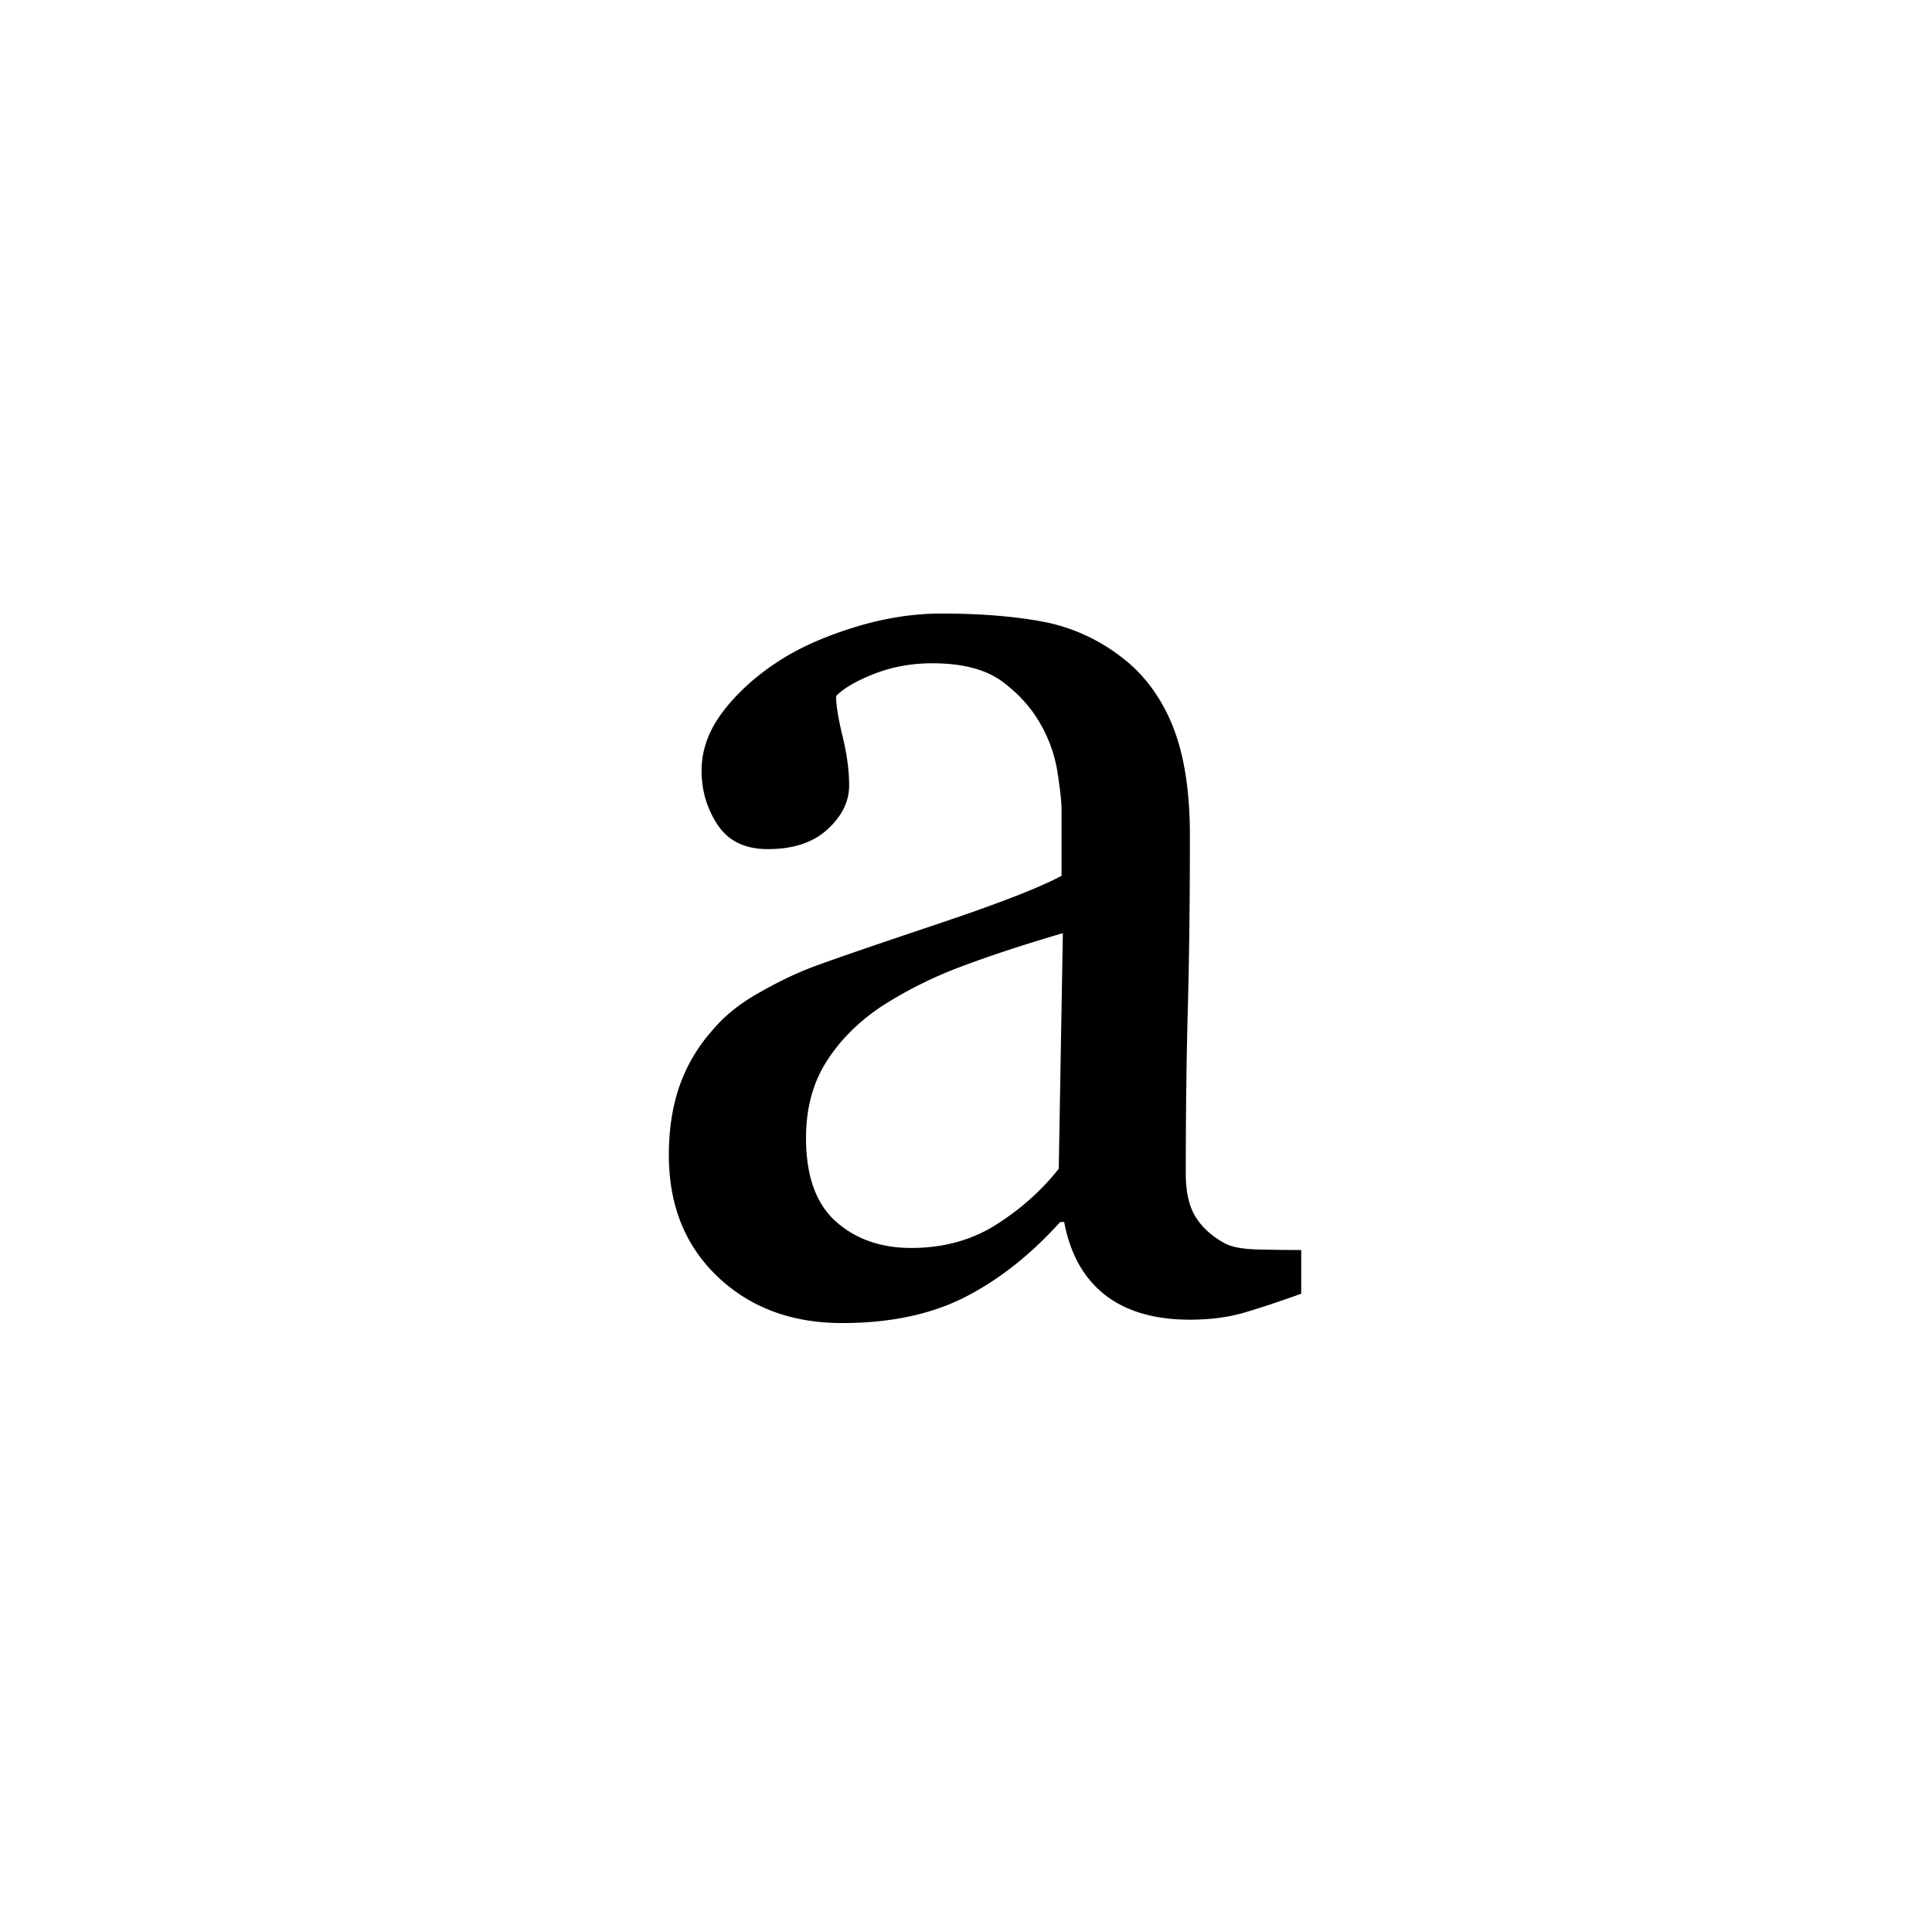 <?xml version="1.0" encoding="UTF-8"?><svg enable-background="new 0 0 250 250" height="250px" viewBox="0 0 250 250" width="250px" x="0px" xml:space="preserve" xmlns="http://www.w3.org/2000/svg" xmlns:xlink="http://www.w3.org/1999/xlink" y="0px"><defs><symbol id="acaa5339a" overflow="visible"><path d="M88.906-1.594c-2.773 1-5.203 1.805-7.297 2.422-2.086.625-4.453.938-7.109.938-4.594 0-8.262-1.075-11-3.22-2.742-2.155-4.496-5.296-5.266-9.421h-.515c-3.836 4.25-7.95 7.496-12.344 9.734-4.387 2.227-9.672 3.344-15.86 3.344-6.542 0-11.917-2-16.124-6C9.18-7.805 7.078-13.05 7.078-19.53c0-3.352.469-6.36 1.406-9.016a21.492 21.492 0 0 1 4.25-7.156c1.47-1.77 3.41-3.348 5.829-4.734 2.414-1.383 4.68-2.489 6.796-3.313 2.657-1 8.032-2.852 16.125-5.563 8.102-2.707 13.57-4.828 16.407-6.359v-8.75c0-.77-.164-2.242-.485-4.422a18.366 18.366 0 0 0-2.078-6.187c-1.18-2.176-2.844-4.078-5-5.703-2.148-1.625-5.195-2.438-9.14-2.438-2.711 0-5.231.461-7.563 1.375-2.324.918-3.96 1.875-4.906 2.875 0 1.18.281 2.918.843 5.219.563 2.293.844 4.414.844 6.36 0 2.062-.933 3.948-2.797 5.656-1.855 1.71-4.43 2.562-7.718 2.562-2.95 0-5.118-1.047-6.5-3.14-1.387-2.094-2.079-4.438-2.079-7.032 0-2.707.958-5.297 2.876-7.766 1.914-2.476 4.406-4.687 7.468-6.624 2.645-1.657 5.852-3.055 9.625-4.204 3.77-1.144 7.453-1.718 11.047-1.718 4.945 0 9.266.34 12.953 1.015a23.755 23.755 0 0 1 10.032 4.375c3 2.18 5.28 5.137 6.843 8.875C73.72-71.602 74.5-66.785 74.5-60.89c0 8.43-.09 15.899-.266 22.407-.18 6.511-.265 13.625-.265 21.343 0 2.293.394 4.118 1.187 5.47.801 1.355 2.024 2.507 3.672 3.452.883.531 2.285.828 4.203.89 1.914.056 3.875.079 5.875.079zM58.062-48.25c-5.011 1.469-9.402 2.914-13.171 4.328-3.774 1.418-7.278 3.184-10.516 5.297-2.95 2.012-5.277 4.387-6.984 7.125-1.711 2.742-2.563 5.996-2.563 9.766 0 4.886 1.281 8.48 3.844 10.78 2.57 2.294 5.828 3.438 9.765 3.438 4.188 0 7.868-1.015 11.047-3.046 3.188-2.032 5.868-4.43 8.047-7.204zm0 0"/></symbol></defs><use x="79.471" xlink:href="#acaa5339a" y="169"/></svg>